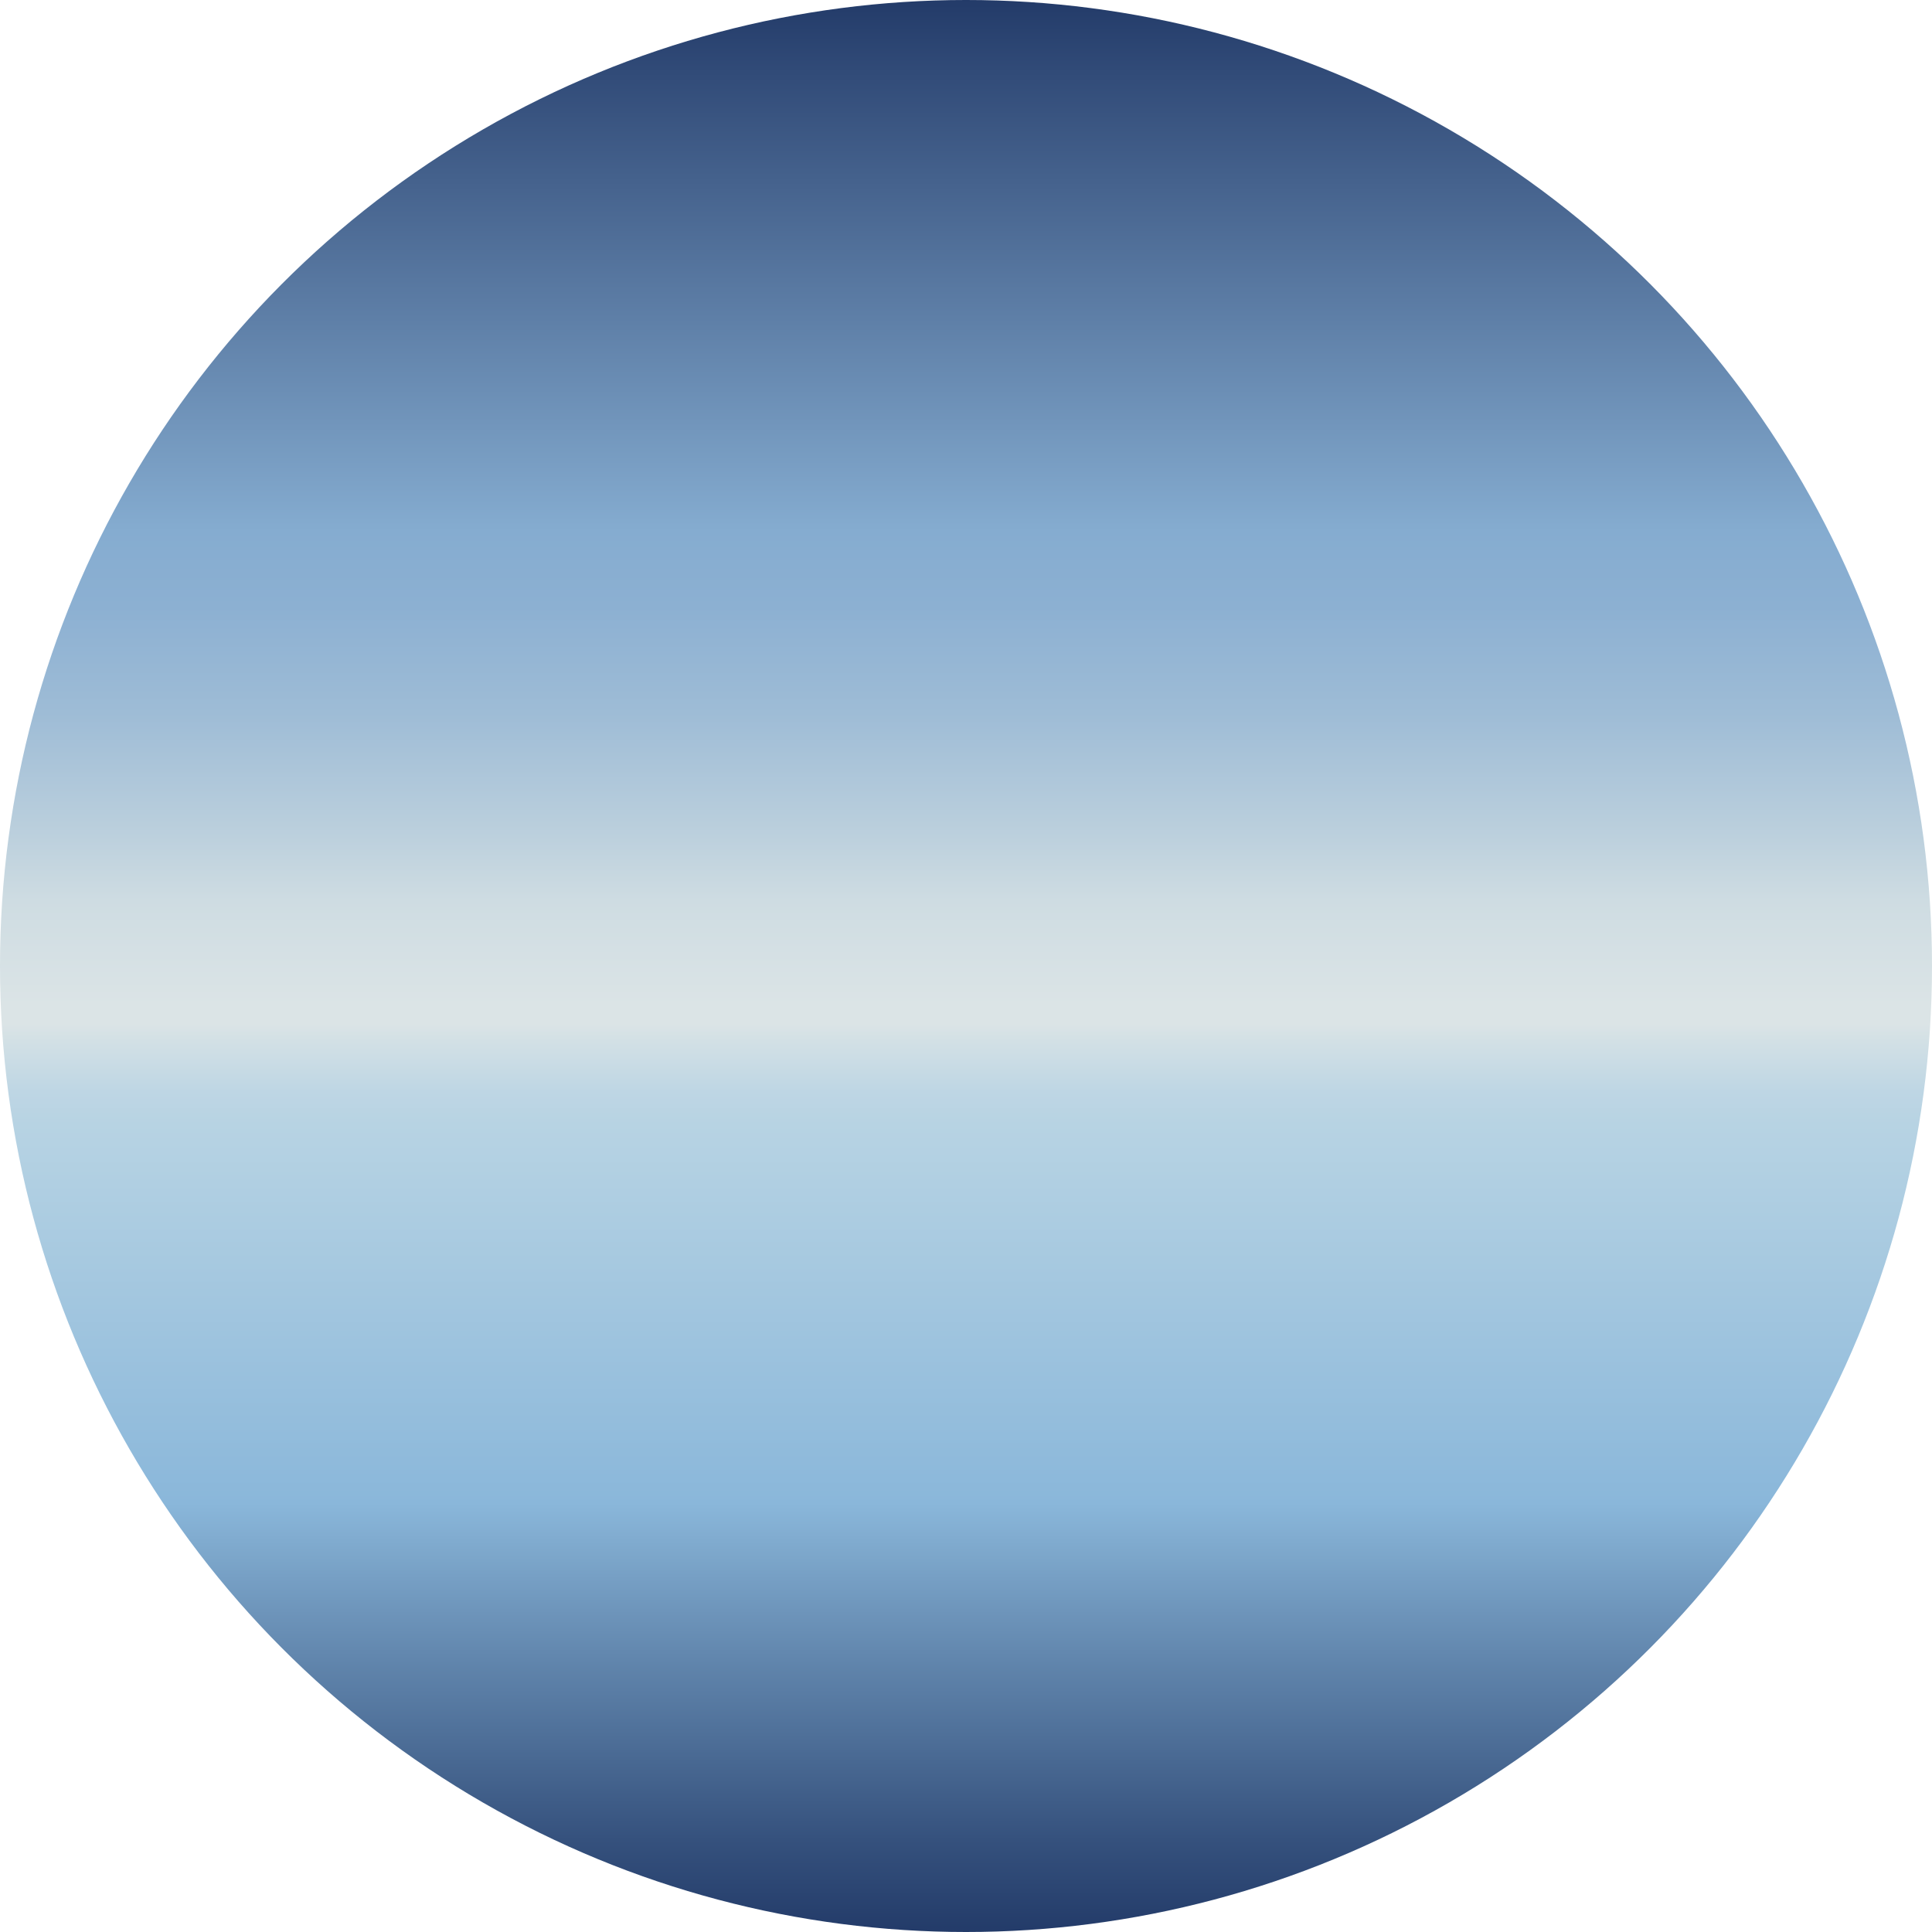 <?xml version="1.0" encoding="utf-8"?>
<!-- Generator: Adobe Illustrator 19.0.0, SVG Export Plug-In . SVG Version: 6.00 Build 0)  -->
<svg version="1.1" id="图层_1" xmlns="http://www.w3.org/2000/svg" xmlns:xlink="http://www.w3.org/1999/xlink" x="0px" y="0px"
	 viewBox="-3939 -2420.6 9378 9378" style="enable-background:new -3939 -2420.6 9378 9378;" xml:space="preserve">
<style type="text/css">
	.st0{fill:url(#SVGID_1_);}
</style>
<linearGradient id="SVGID_1_" gradientUnits="userSpaceOnUse" x1="750" y1="6957.43" x2="750" y2="-2420.57">
	<stop  offset="0" style="stop-color:#233B69"/>
	<stop  offset="4.750071e-002" style="stop-color:#35517D"/>
	<stop  offset="0.145" style="stop-color:#6388AF"/>
	<stop  offset="0.222" style="stop-color:#8AB7DA"/>
	<stop  offset="0.409" style="stop-color:#B5D2E3"/>
	<stop  offset="0.418" style="stop-color:#B7D3E3"/>
	<stop  offset="0.435" style="stop-color:#BED6E4"/>
	<stop  offset="0.461" style="stop-color:#D2E0E5"/>
	<stop  offset="0.47" style="stop-color:#DBE4E6"/>
	<stop  offset="0.479" style="stop-color:#DBE4E6"/>
	<stop  offset="0.48" style="stop-color:#DBE4E6"/>
	<stop  offset="0.534" style="stop-color:#CEDCE2"/>
	<stop  offset="0.567" style="stop-color:#BCD0DD"/>
	<stop  offset="0.631" style="stop-color:#9EBCD6"/>
	<stop  offset="0.686" style="stop-color:#8CB0D2"/>
	<stop  offset="0.725" style="stop-color:#85ACD0"/>
	<stop  offset="0.96" style="stop-color:#324C79"/>
	<stop  offset="1" style="stop-color:#233B69"/>
</linearGradient>
<circle class="st0" cx="750" cy="2268.4" r="4689"/>
</svg>
